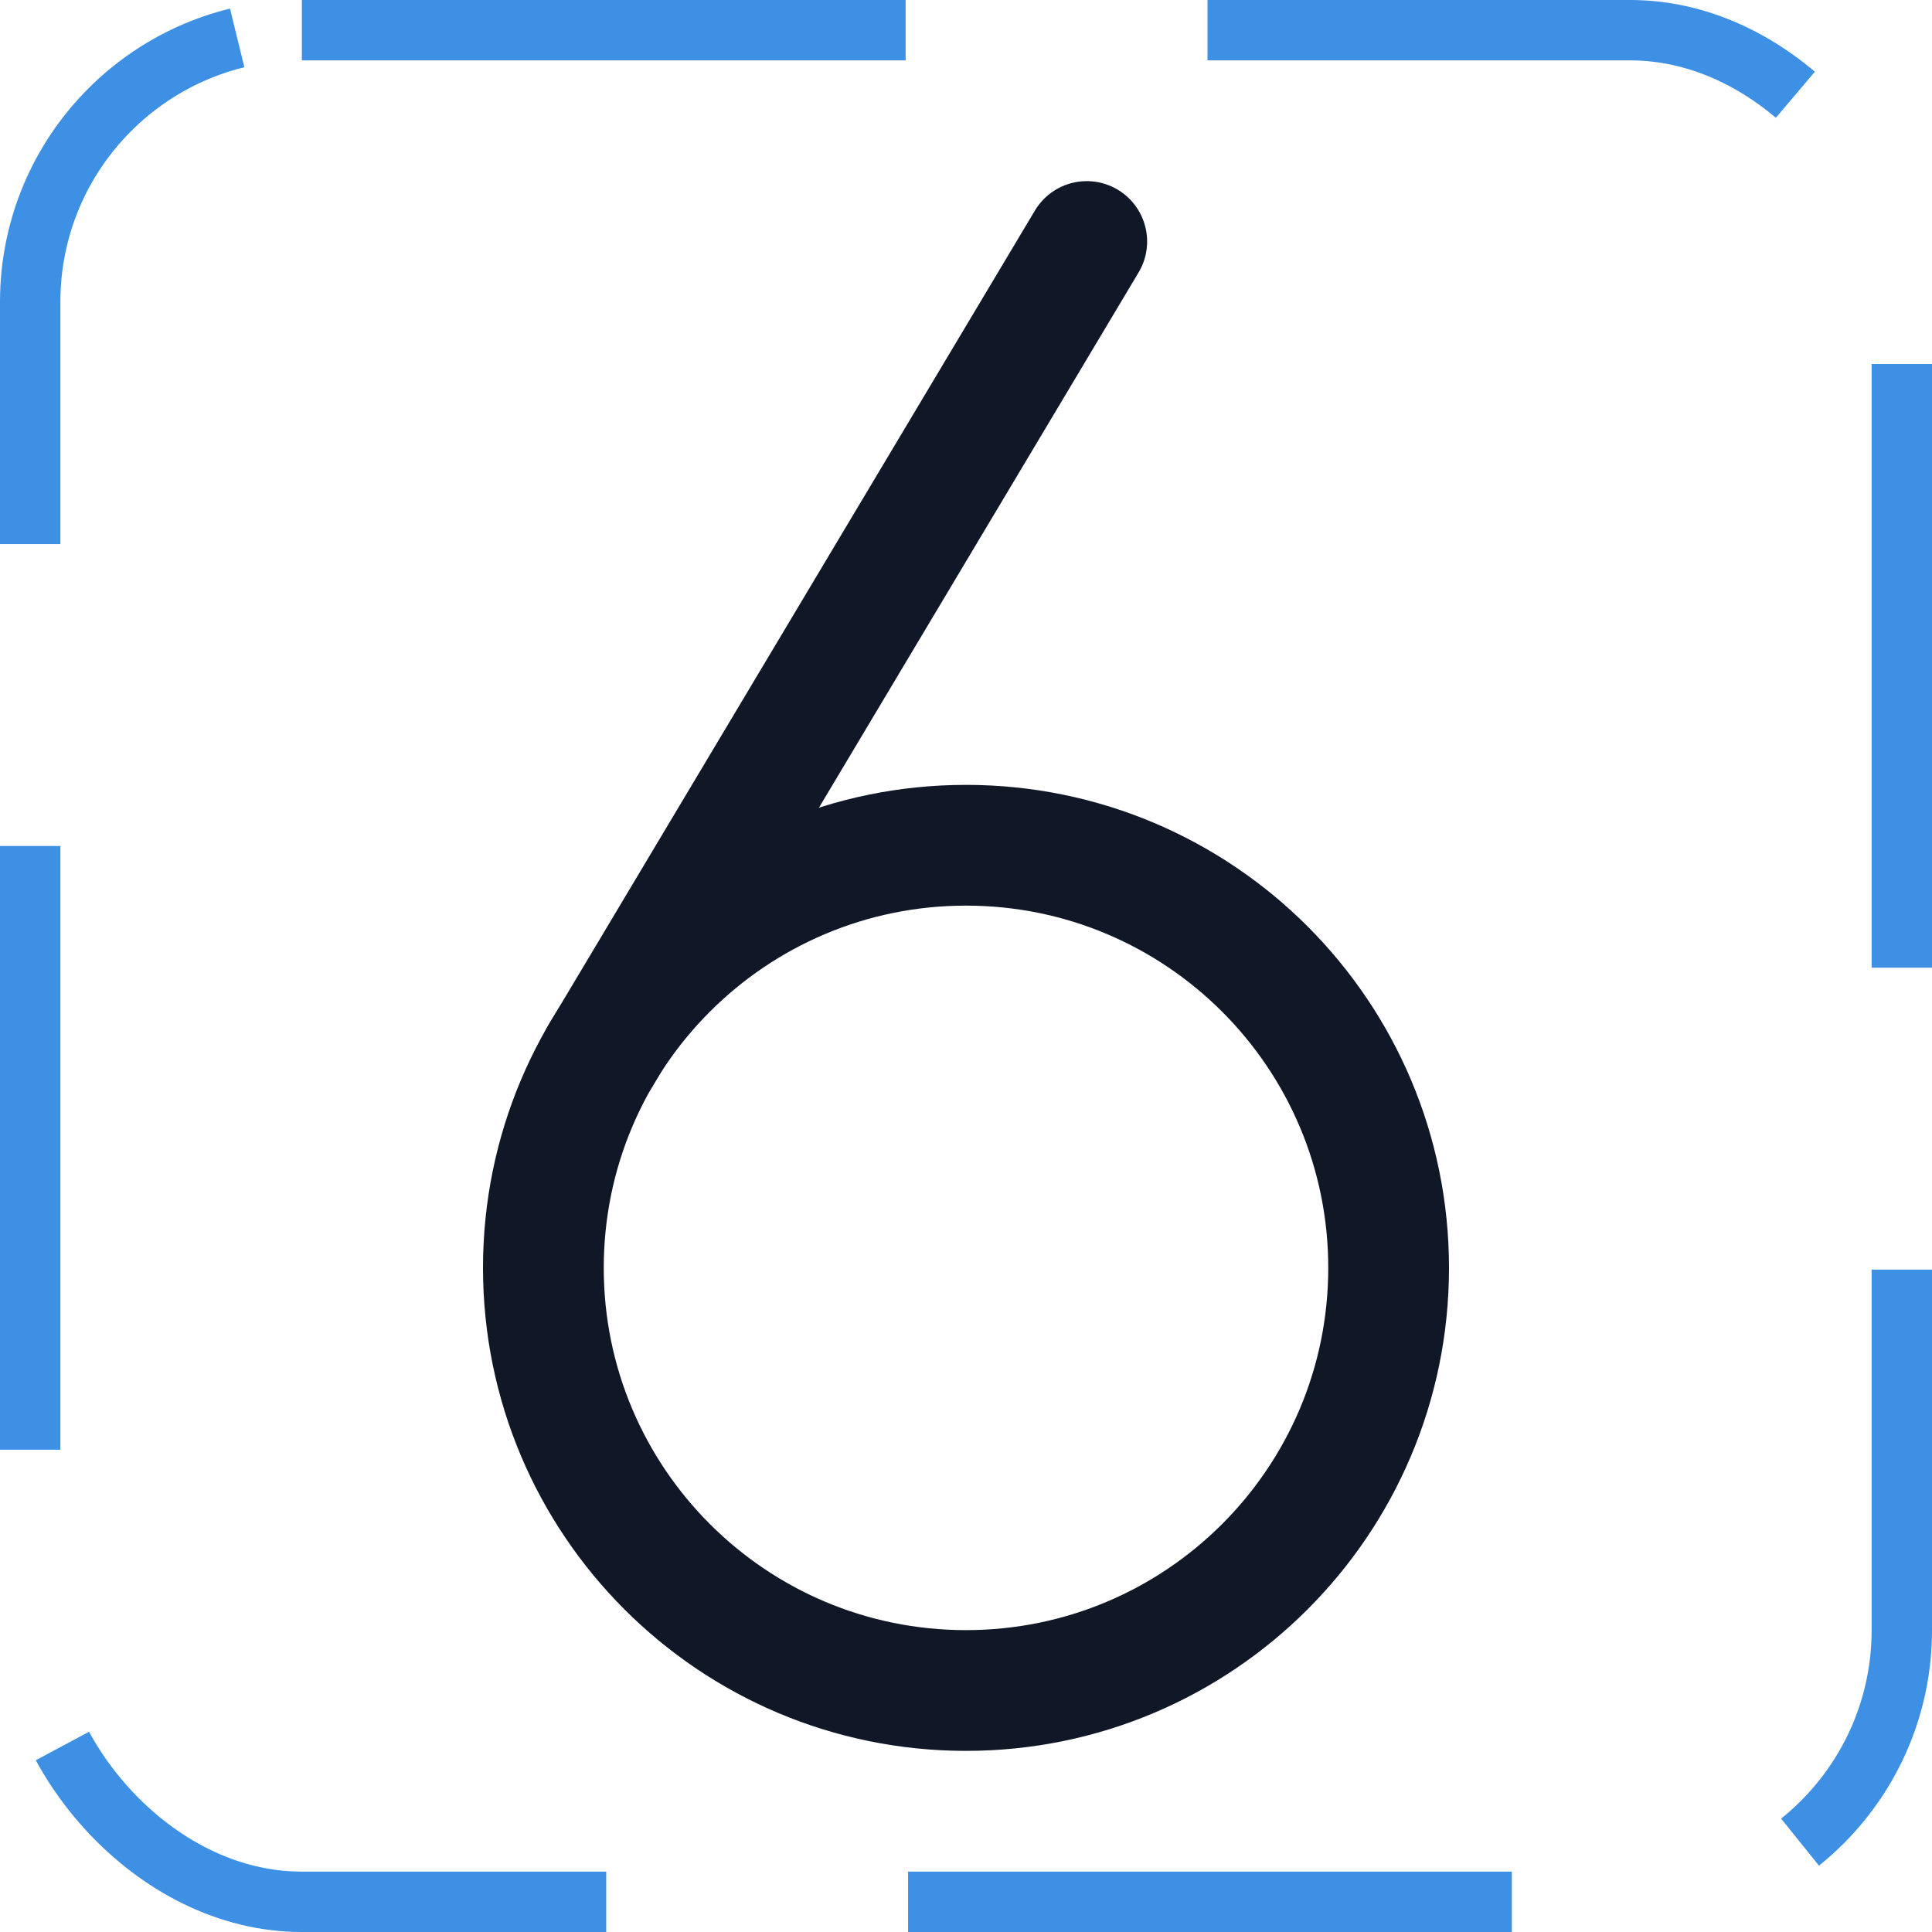 <svg width="32" height="32" viewBox="0 0 32 32" fill="none" xmlns="http://www.w3.org/2000/svg"><g id="Icon-NumberSix"><g clip-path="url(#clip0_12_4906)"><g id="size=md (32px)"><g id="NumberSix"><path id="Vector" d="M9.938 17.5L18 4" stroke="#101828" stroke-width="2" stroke-linecap="round" stroke-linejoin="round"/><path id="Vector_2" d="M16 28C19.866 28 23 24.866 23 21C23 17.134 19.866 14 16 14C12.134 14 9 17.134 9 21C9 24.866 12.134 28 16 28Z" stroke="#101828" stroke-width="2" stroke-linecap="round" stroke-linejoin="round"/></g></g></g><rect x="0.5" y="0.5" width="31" height="31" rx="4.5" stroke="#3D90E3" stroke-dasharray="10 5"/></g><defs><clipPath id="clip0_12_4906"><rect width="32" height="32" rx="5" fill="white"/></clipPath></defs></svg>